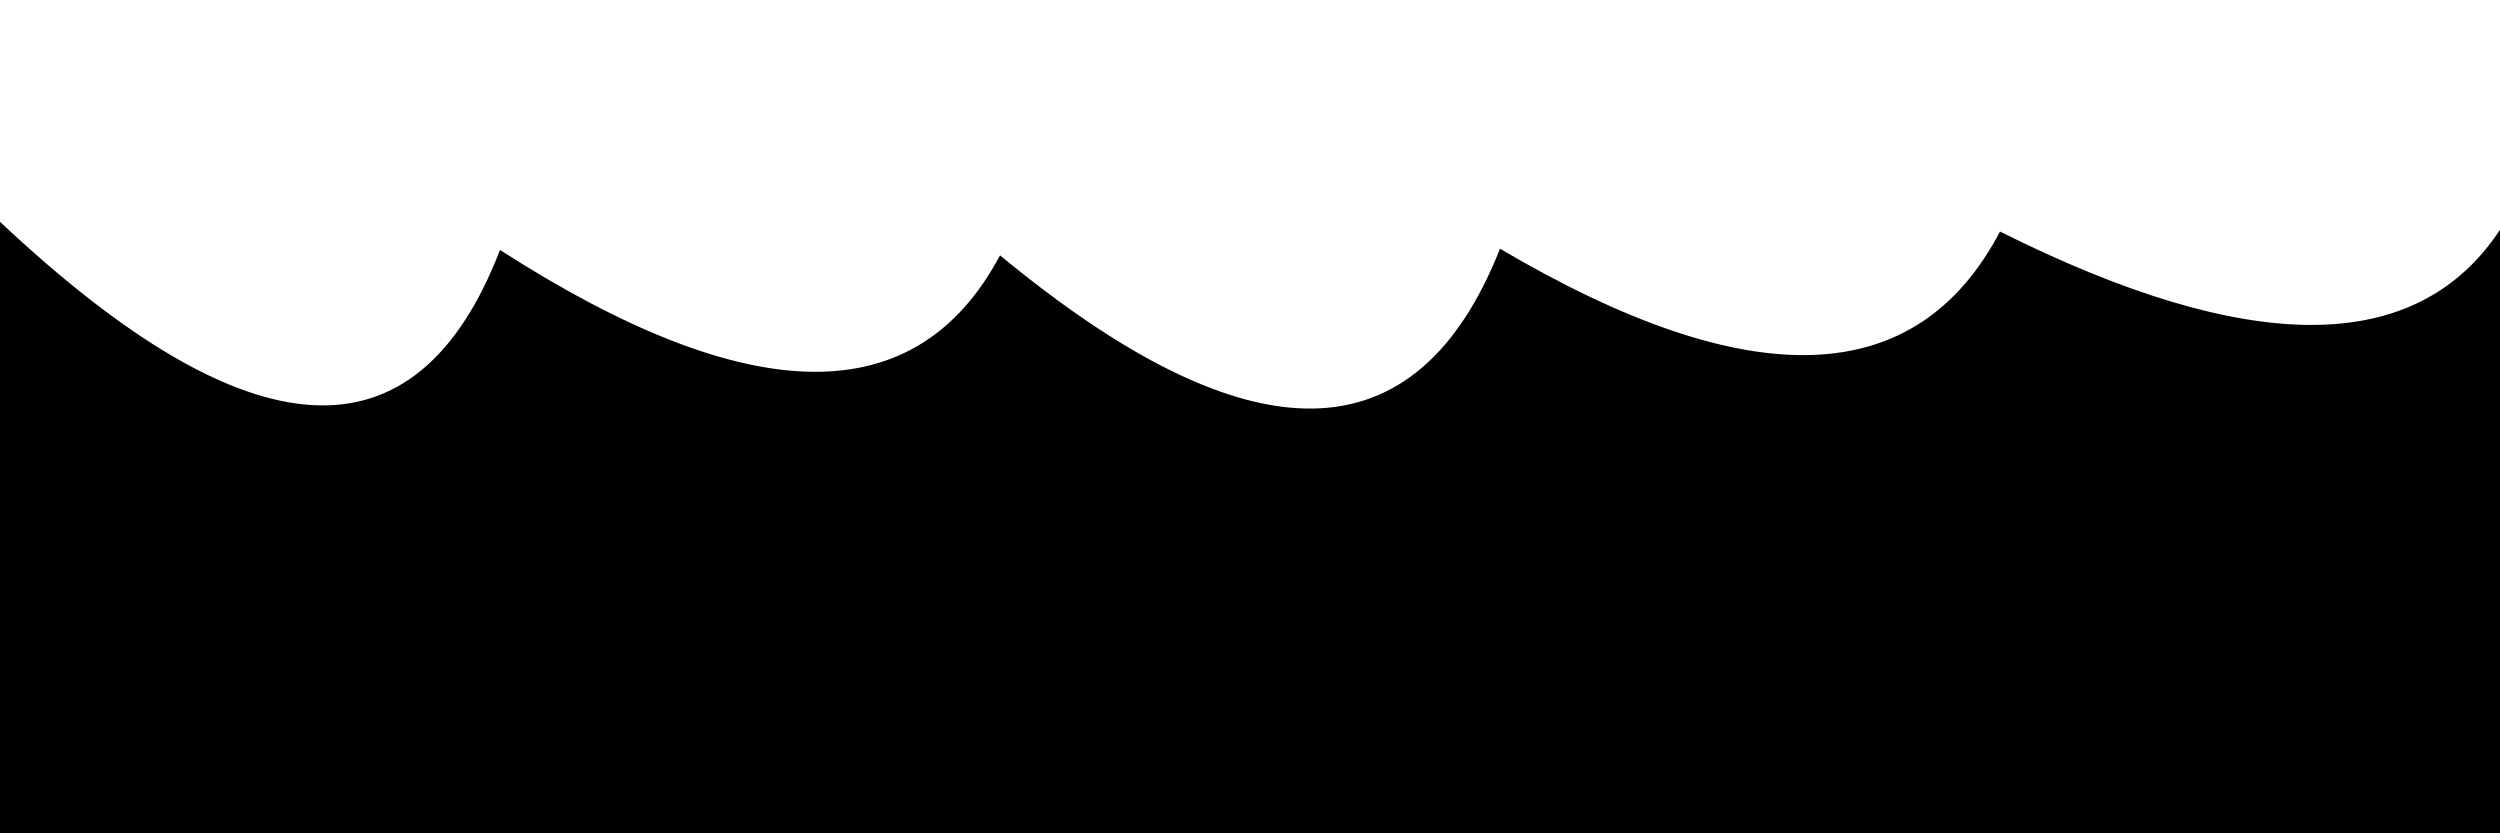 <svg xmlns="http://www.w3.org/2000/svg" version="1.1" xmlns:xlink="http://www.w3.org/1999/xlink" xmlns:svgjs="http://svgjs.dev/svgjs" viewBox="0 0 2400 800"><defs><linearGradient x1="50%" y1="0%" x2="50%" y2="100%" id="sssurf-grad"><stop stop-color="hsl(208, 77%, 50%)" stop-opacity="1" offset="0%"></stop><stop stop-color="hsl(208, 74%, 93%)" stop-opacity="1" offset="100%"></stop></linearGradient></defs><g fill="url(#sssurf-grad)" transform="matrix(1,0,0,1,0,-132.93)"><path d="M 0 305.859 Q 360 644.31 480 332.892 Q 840 564.237 960 338.047 Q 1320 635.426 1440 331.686 Q 1800 543.929 1920 315.216 Q 2280 495.337 2400 313.53 L 2400 800 L 0 800 L 0 318.364 Z" transform="matrix(1,0,0,1,0,40)" opacity="0.05"></path><path d="M 0 305.859 Q 360 644.31 480 332.892 Q 840 564.237 960 338.047 Q 1320 635.426 1440 331.686 Q 1800 543.929 1920 315.216 Q 2280 495.337 2400 313.53 L 2400 800 L 0 800 L 0 318.364 Z" transform="matrix(1,0,0,1,0,80)" opacity="0.19"></path><path d="M 0 305.859 Q 360 644.31 480 332.892 Q 840 564.237 960 338.047 Q 1320 635.426 1440 331.686 Q 1800 543.929 1920 315.216 Q 2280 495.337 2400 313.53 L 2400 800 L 0 800 L 0 318.364 Z" transform="matrix(1,0,0,1,0,120)" opacity="0.32"></path><path d="M 0 305.859 Q 360 644.31 480 332.892 Q 840 564.237 960 338.047 Q 1320 635.426 1440 331.686 Q 1800 543.929 1920 315.216 Q 2280 495.337 2400 313.53 L 2400 800 L 0 800 L 0 318.364 Z" transform="matrix(1,0,0,1,0,160)" opacity="0.46"></path><path d="M 0 305.859 Q 360 644.31 480 332.892 Q 840 564.237 960 338.047 Q 1320 635.426 1440 331.686 Q 1800 543.929 1920 315.216 Q 2280 495.337 2400 313.53 L 2400 800 L 0 800 L 0 318.364 Z" transform="matrix(1,0,0,1,0,200)" opacity="0.59"></path><path d="M 0 305.859 Q 360 644.31 480 332.892 Q 840 564.237 960 338.047 Q 1320 635.426 1440 331.686 Q 1800 543.929 1920 315.216 Q 2280 495.337 2400 313.53 L 2400 800 L 0 800 L 0 318.364 Z" transform="matrix(1,0,0,1,0,240)" opacity="0.73"></path><path d="M 0 305.859 Q 360 644.31 480 332.892 Q 840 564.237 960 338.047 Q 1320 635.426 1440 331.686 Q 1800 543.929 1920 315.216 Q 2280 495.337 2400 313.53 L 2400 800 L 0 800 L 0 318.364 Z" transform="matrix(1,0,0,1,0,280)" opacity="0.86"></path><path d="M 0 305.859 Q 360 644.31 480 332.892 Q 840 564.237 960 338.047 Q 1320 635.426 1440 331.686 Q 1800 543.929 1920 315.216 Q 2280 495.337 2400 313.53 L 2400 800 L 0 800 L 0 318.364 Z" transform="matrix(1,0,0,1,0,320)" opacity="1.00"></path></g></svg>